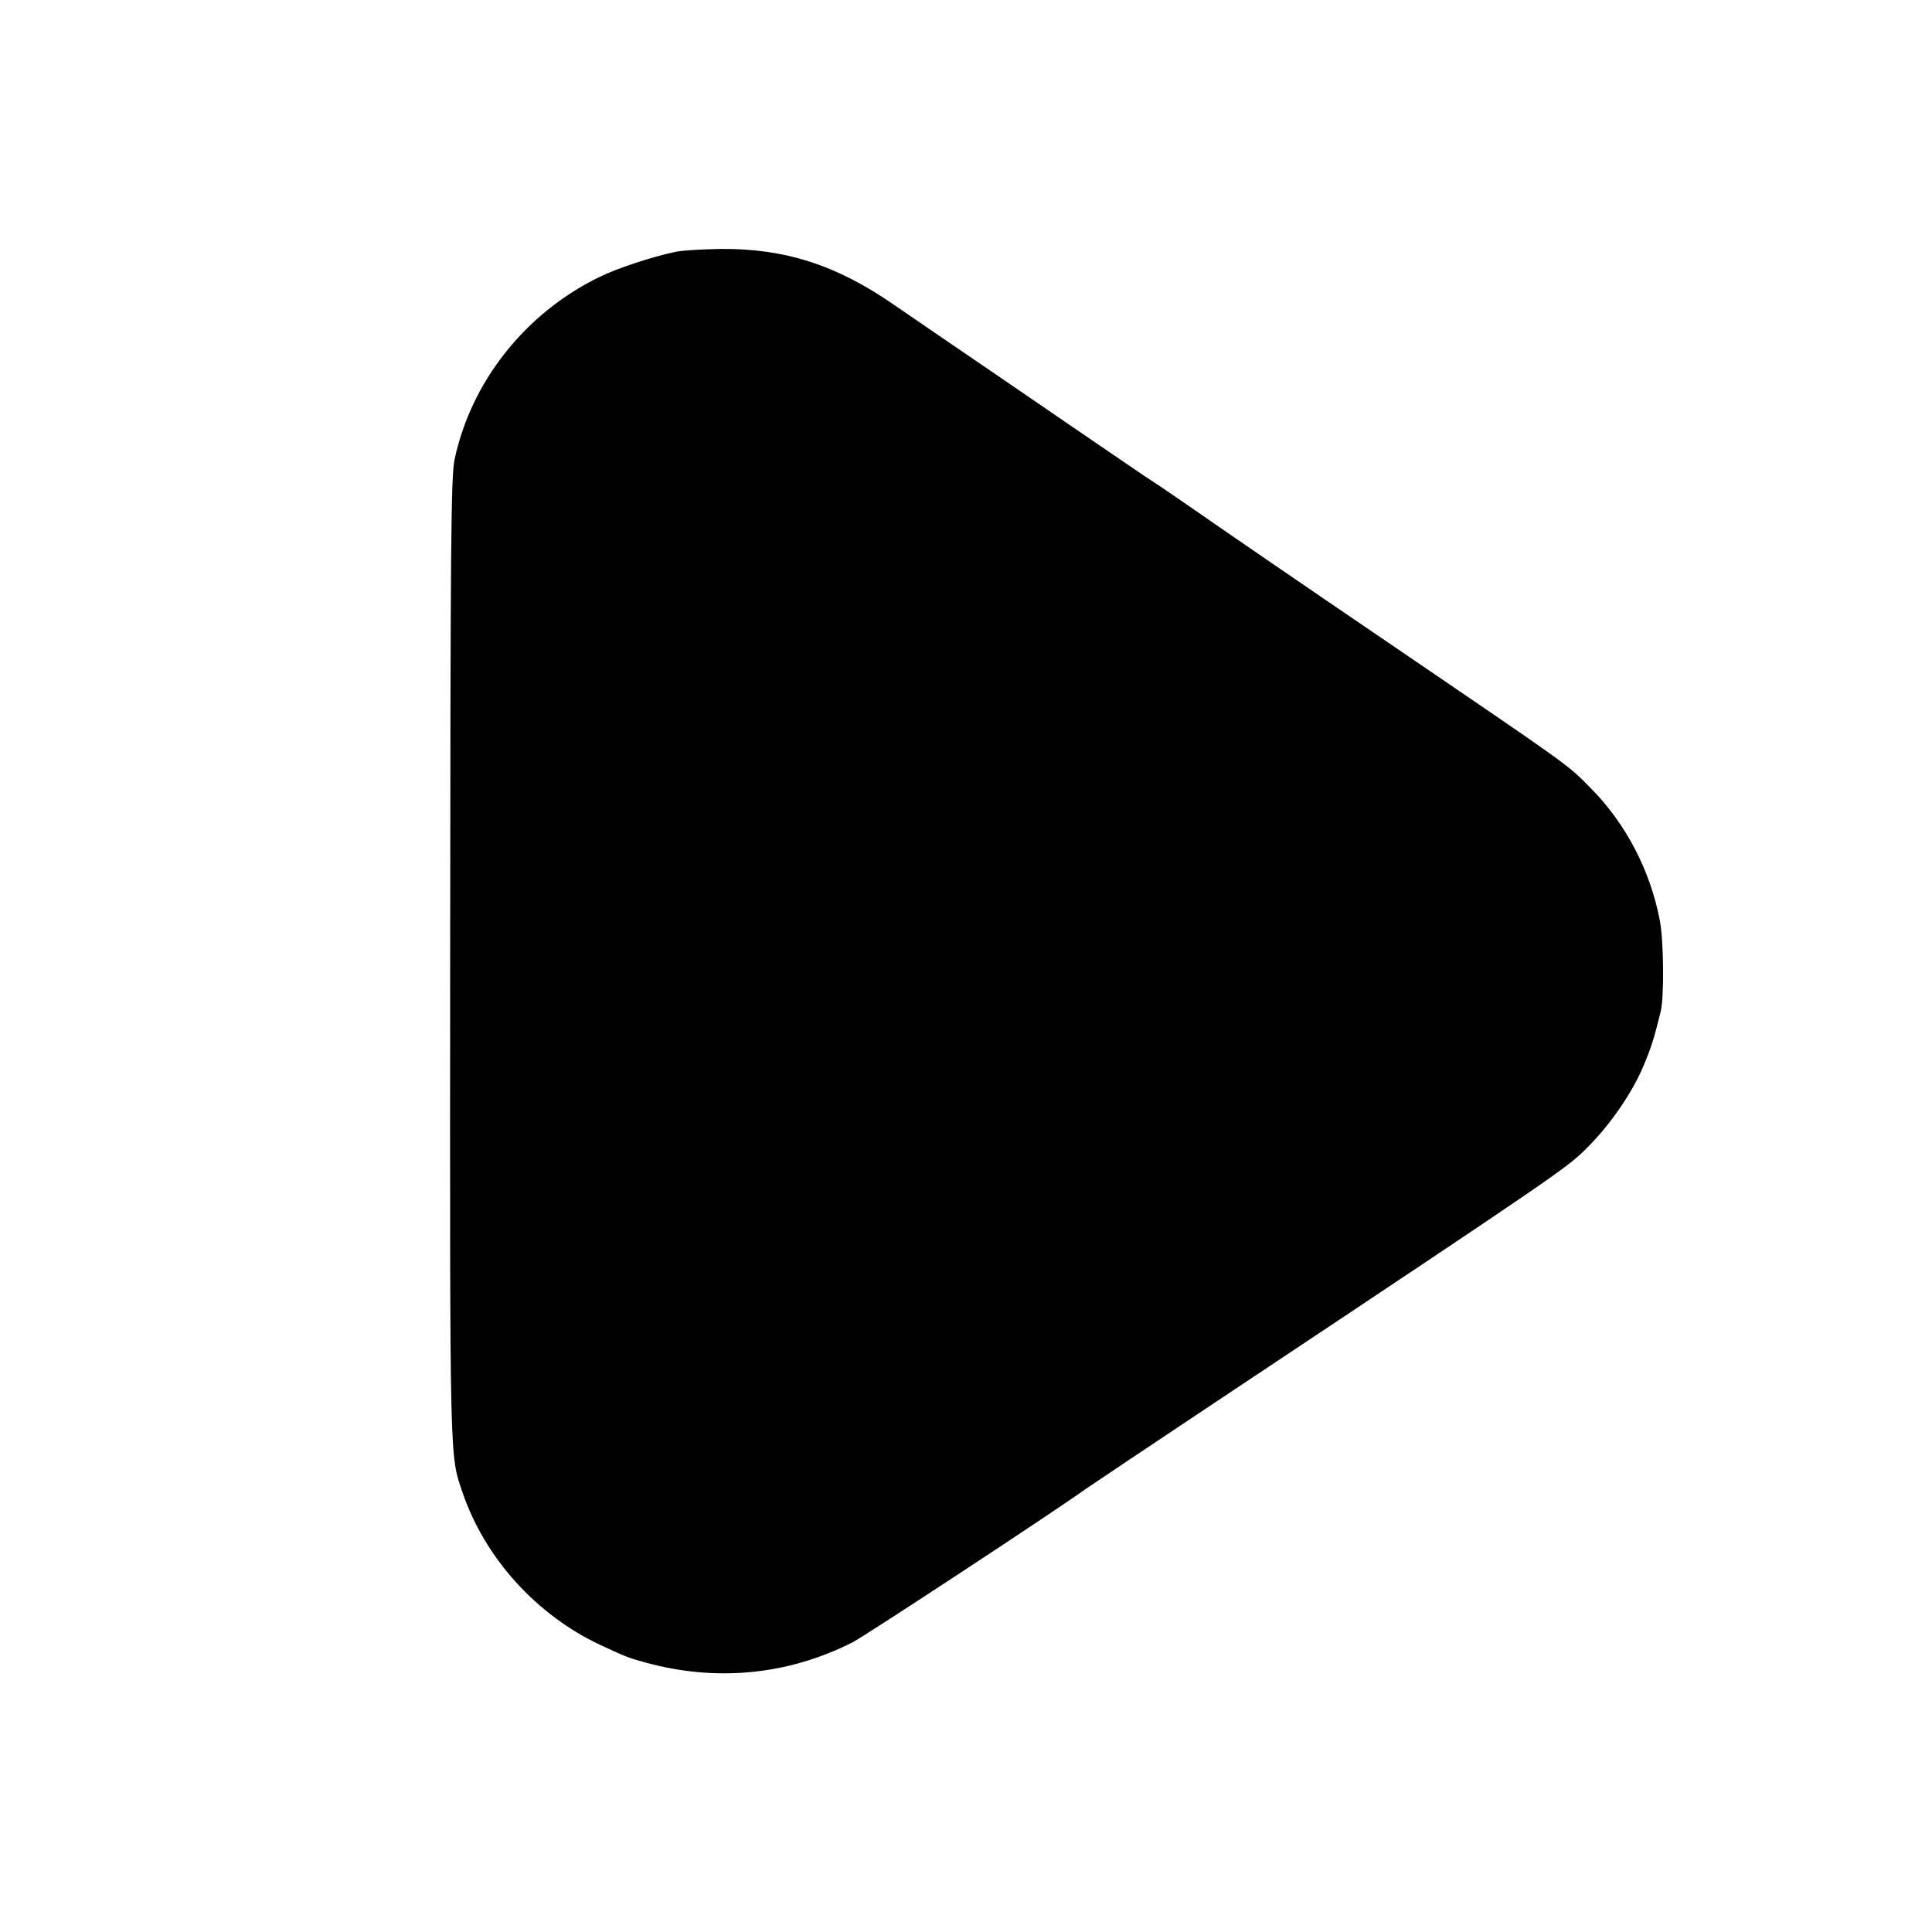 <?xml version="1.0" standalone="no"?>
<!DOCTYPE svg PUBLIC "-//W3C//DTD SVG 20010904//EN"
 "http://www.w3.org/TR/2001/REC-SVG-20010904/DTD/svg10.dtd">
<svg version="1.0" xmlns="http://www.w3.org/2000/svg"
 width="700pt" height="700pt" viewBox="0 0 700 700"
 preserveAspectRatio="xMidYMid meet">
<g transform="translate(0,700) scale(0.1,-0.1)"
fill="#000000" stroke="none">
<path d="M2450 6088 c-83 -17 -212 -59 -279 -92 -267 -130 -464 -378 -524
-661 -13 -61 -15 -306 -16 -1810 -1 -1856 -2 -1793 45 -1933 81 -237 267 -443
499 -552 97 -45 103 -47 165 -64 256 -70 514 -45 748 73 44 22 739 479 847
557 11 8 247 166 525 351 1184 788 1218 812 1287 881 86 85 167 202 208 301
28 66 38 99 62 196 13 54 11 255 -3 329 -35 184 -124 353 -252 482 -86 87 -65
71 -737 529 -290 197 -612 418 -718 492 -54 37 -109 75 -122 83 -13 8 -62 41
-107 72 -136 93 -305 208 -443 303 -185 126 -309 211 -395 270 -209 145 -396
205 -629 203 -64 -1 -136 -5 -161 -10z"/>
</g>
</svg>
